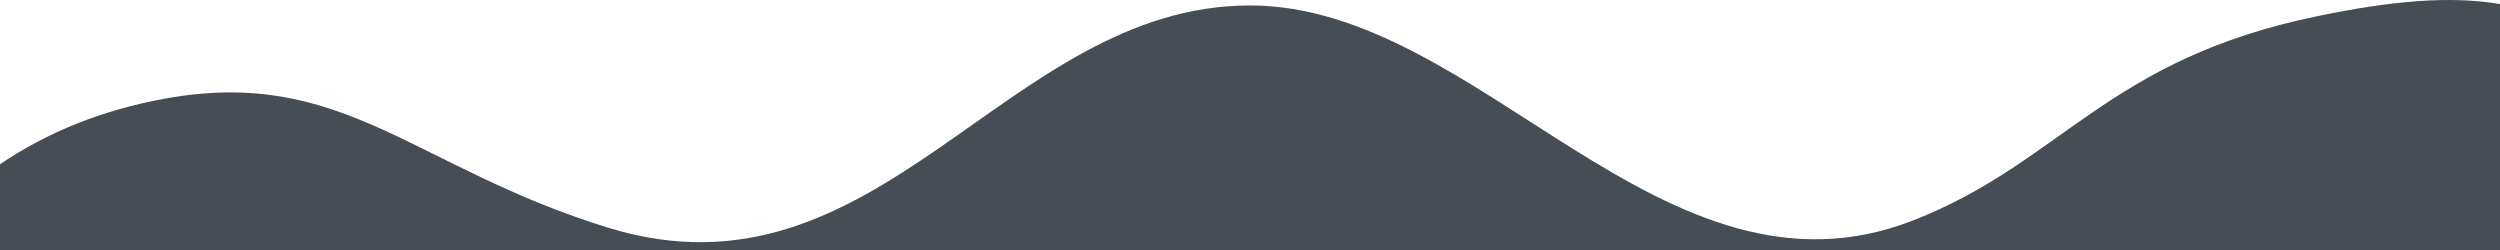 <?xml version="1.0" encoding="utf-8"?>
<svg version="1.1" class="uncode-row-divider" xmlns="http://www.w3.org/2000/svg" xmlns:xlink="http://www.w3.org/1999/xlink" x="0px" y="0px"
	 width="240px" height="24px" viewBox="0 0 240 24" enable-background="new 0 0 240 24" xml:space="preserve" preserveAspectRatio="none">
<path fill="#464D54" d="M240,0.393c-4.844-0.838-10.605-0.279-17.471,1.149c-20.303,4.149-24.6,14.056-38.877,19.621
	C159.648,30.525,142.076,0.523,120,0.523c-23.516,0-35.499,29.375-61.632,21.333C39.721,16.104,32.948,6.39,15.888,9.458
	C9.751,10.566,4.438,12.747,0,15.773V24h240V0.393z"/>
</svg>
